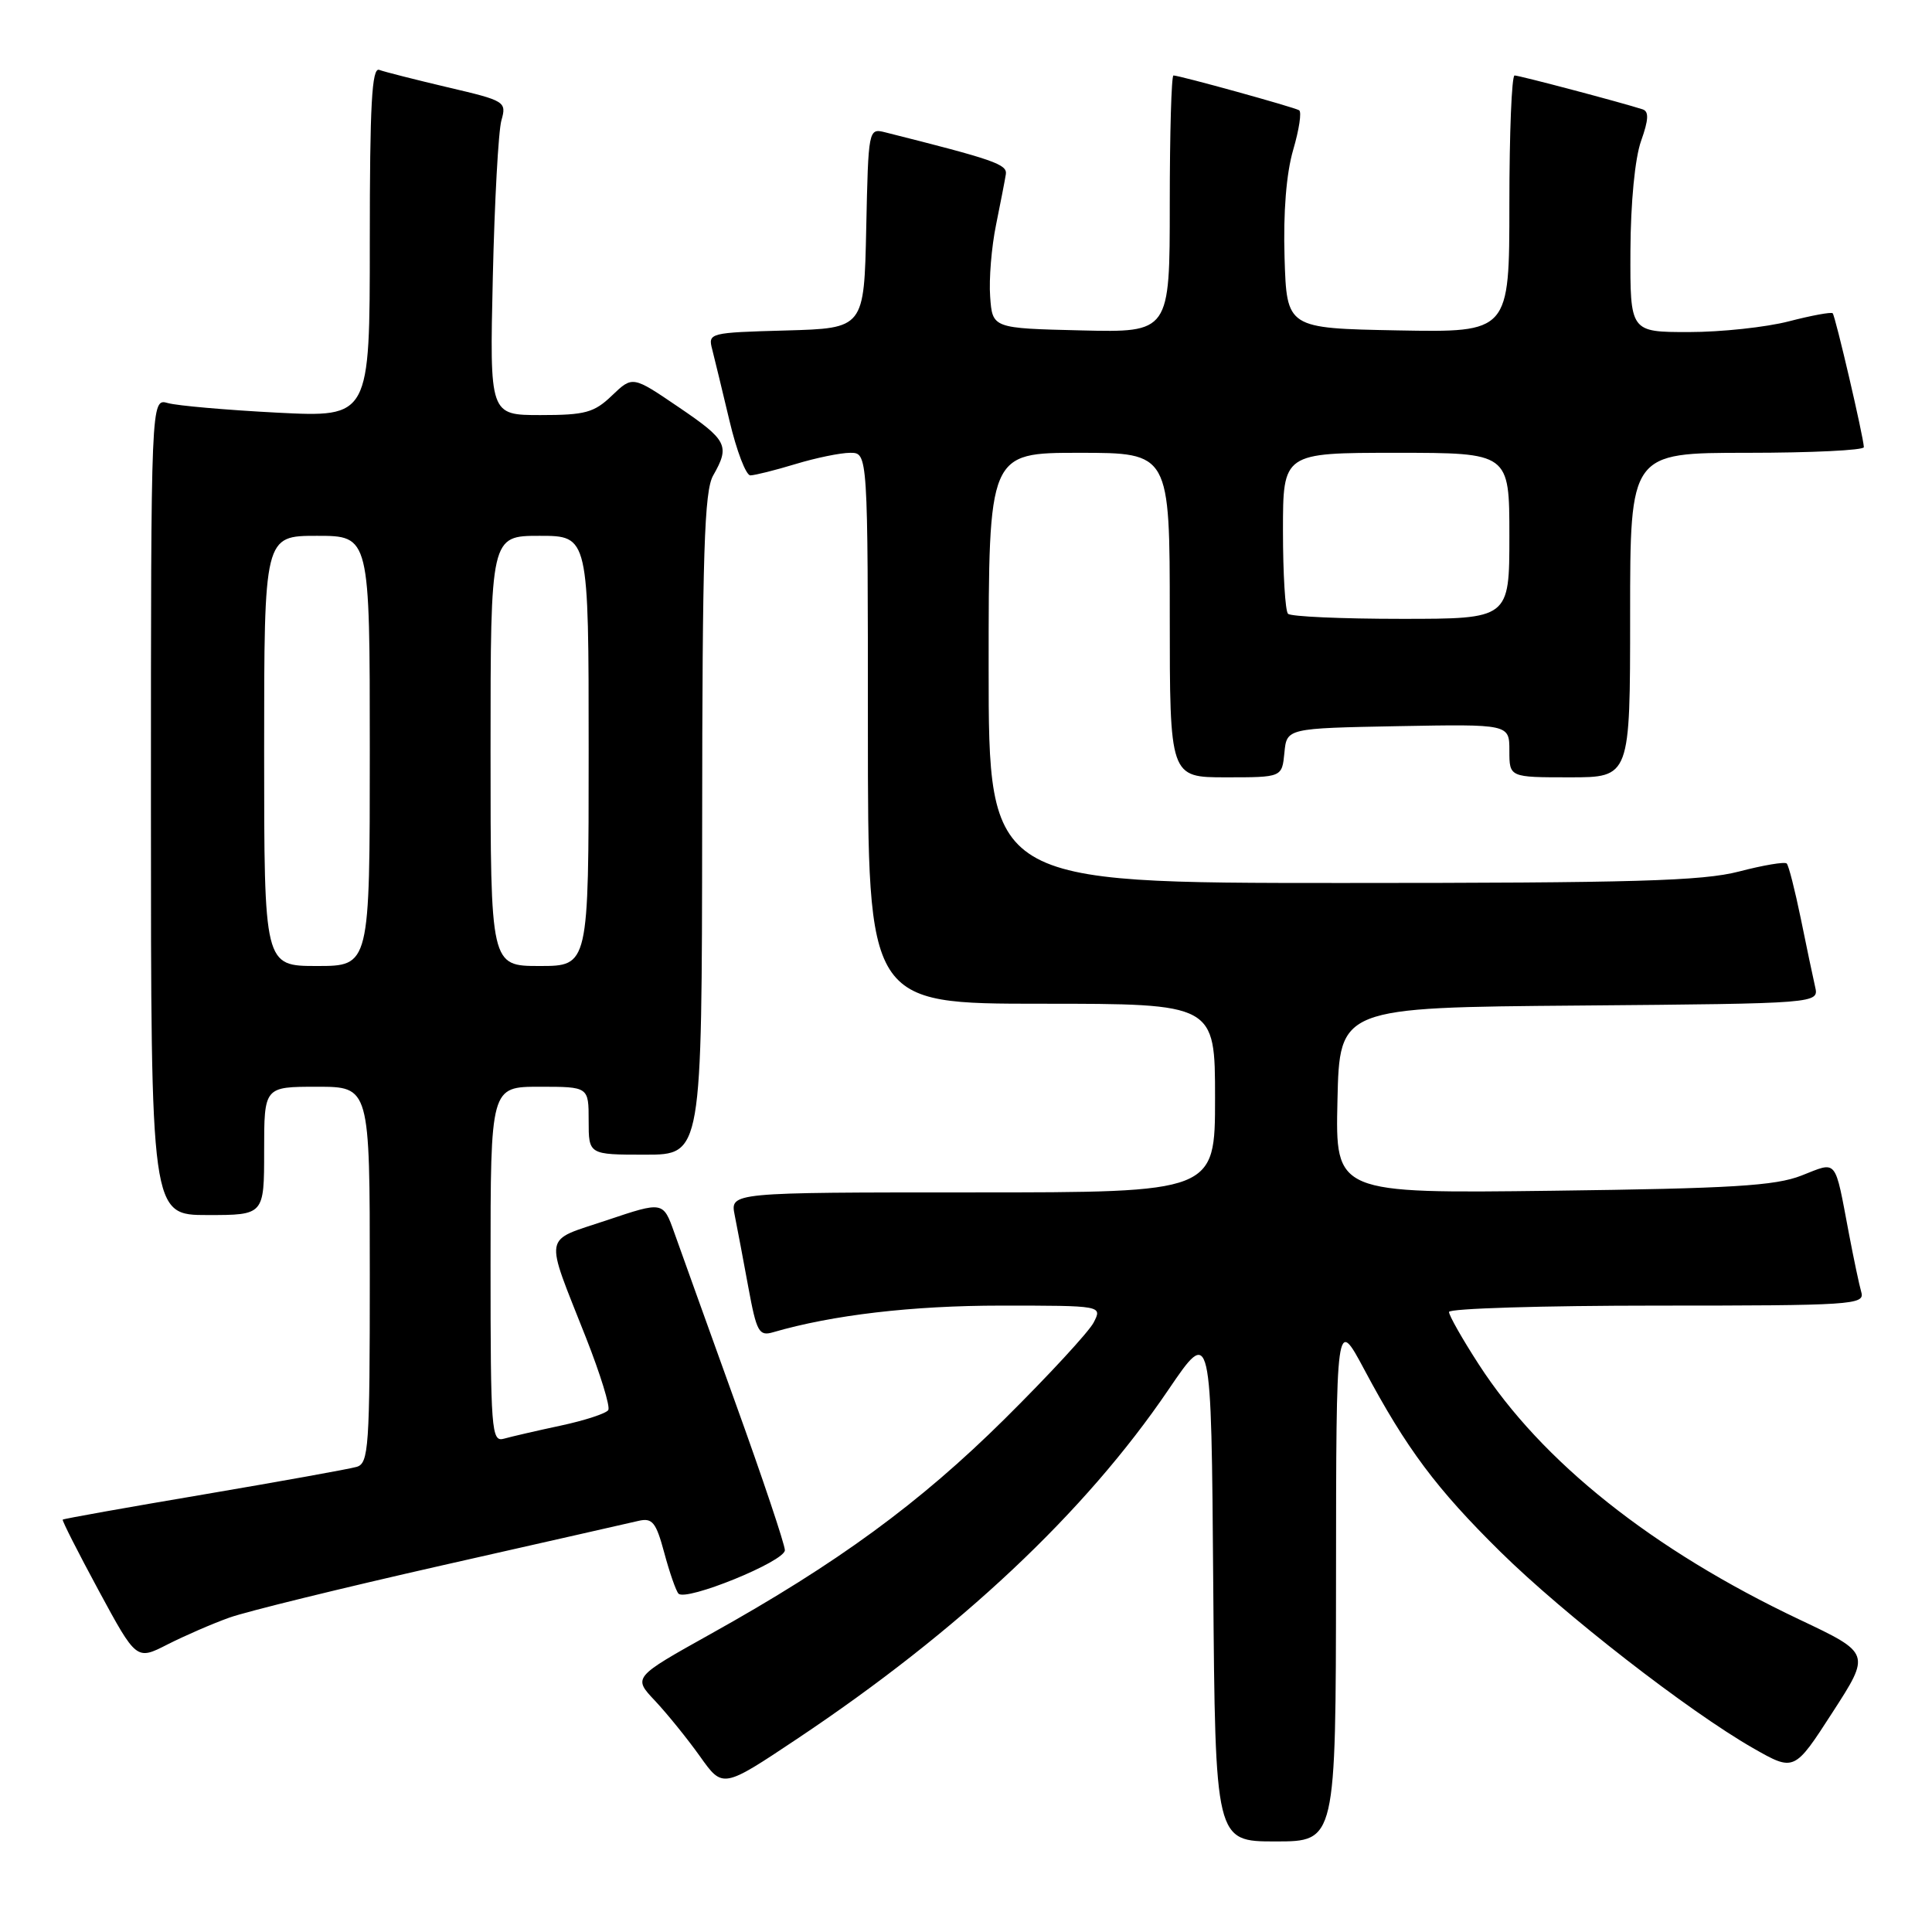 <?xml version="1.0" encoding="UTF-8" standalone="no"?>
<!DOCTYPE svg PUBLIC "-//W3C//DTD SVG 1.1//EN" "http://www.w3.org/Graphics/SVG/1.1/DTD/svg11.dtd" >
<svg xmlns="http://www.w3.org/2000/svg" xmlns:xlink="http://www.w3.org/1999/xlink" version="1.1" viewBox="0 0 256 256">
 <g >
 <path fill="currentColor"
d=" M 177.03 209.25 C 177.05 174.50 177.05 174.50 180.79 181.50 C 186.37 191.96 190.32 197.25 198.81 205.62 C 207.23 213.92 223.69 226.71 232.28 231.63 C 237.75 234.75 237.75 234.75 242.81 226.91 C 247.88 219.07 247.88 219.07 238.44 214.60 C 218.96 205.37 204.28 193.69 195.94 180.78 C 193.77 177.43 192.00 174.31 192.00 173.84 C 192.00 173.38 204.41 173.00 219.57 173.00 C 245.35 173.00 247.10 172.89 246.64 171.25 C 246.36 170.29 245.63 166.80 245.00 163.50 C 243.07 153.31 243.53 153.88 238.70 155.77 C 235.24 157.13 229.45 157.48 205.72 157.78 C 176.94 158.14 176.94 158.14 177.22 145.82 C 177.50 133.50 177.50 133.50 209.27 133.24 C 241.03 132.97 241.03 132.97 240.51 130.74 C 240.23 129.51 239.37 125.44 238.61 121.69 C 237.84 117.95 237.01 114.68 236.75 114.42 C 236.50 114.16 233.65 114.64 230.43 115.48 C 225.59 116.74 216.49 117.00 177.79 117.00 C 131.00 117.00 131.00 117.00 131.00 88.50 C 131.00 60.00 131.00 60.00 143.00 60.00 C 155.00 60.00 155.00 60.00 155.00 81.50 C 155.00 103.00 155.00 103.00 162.44 103.00 C 169.87 103.00 169.87 103.00 170.19 99.75 C 170.50 96.50 170.50 96.50 185.25 96.22 C 200.00 95.95 200.00 95.95 200.00 99.47 C 200.00 103.00 200.00 103.00 208.00 103.00 C 216.00 103.00 216.00 103.00 216.00 81.50 C 216.00 60.00 216.00 60.00 231.50 60.00 C 240.03 60.00 246.99 59.66 246.97 59.25 C 246.93 57.90 243.19 41.86 242.84 41.51 C 242.65 41.32 240.04 41.80 237.03 42.58 C 234.02 43.36 228.06 44.00 223.78 44.00 C 216.00 44.00 216.00 44.00 216.04 33.25 C 216.07 26.83 216.64 20.96 217.45 18.68 C 218.45 15.87 218.51 14.77 217.66 14.49 C 214.89 13.59 201.31 10.00 200.69 10.00 C 200.31 10.00 200.00 17.66 200.00 27.03 C 200.00 44.05 200.00 44.05 185.25 43.78 C 170.50 43.50 170.50 43.50 170.21 34.13 C 170.03 28.12 170.44 23.00 171.35 19.87 C 172.14 17.18 172.50 14.82 172.14 14.61 C 171.44 14.19 156.28 10.00 155.49 10.00 C 155.22 10.00 155.00 17.66 155.00 27.03 C 155.00 44.06 155.00 44.06 143.25 43.78 C 131.50 43.50 131.50 43.50 131.20 39.30 C 131.03 36.99 131.38 32.72 131.98 29.80 C 132.57 26.89 133.16 23.86 133.28 23.09 C 133.48 21.77 131.74 21.17 117.28 17.53 C 115.08 16.98 115.06 17.10 114.78 30.24 C 114.50 43.50 114.50 43.50 104.14 43.79 C 94.00 44.07 93.80 44.12 94.37 46.29 C 94.68 47.50 95.71 51.76 96.66 55.75 C 97.60 59.74 98.85 63.00 99.43 62.99 C 100.02 62.98 102.71 62.31 105.41 61.49 C 108.11 60.67 111.37 60.00 112.66 60.00 C 115.00 60.00 115.00 60.00 115.00 96.50 C 115.00 133.00 115.00 133.00 138.00 133.00 C 161.00 133.00 161.00 133.00 161.00 145.50 C 161.00 158.00 161.00 158.00 128.88 158.00 C 96.75 158.00 96.75 158.00 97.35 161.01 C 97.68 162.67 98.50 166.97 99.16 170.58 C 100.25 176.49 100.57 177.08 102.44 176.53 C 110.30 174.24 120.87 173.00 132.62 173.00 C 146.07 173.00 146.07 173.00 144.91 175.25 C 144.26 176.49 138.96 182.23 133.12 188.02 C 121.85 199.18 110.98 207.14 94.18 216.50 C 83.86 222.26 83.86 222.26 86.81 225.38 C 88.42 227.10 91.10 230.41 92.76 232.74 C 95.77 236.98 95.77 236.98 105.63 230.40 C 127.16 216.03 143.79 200.40 154.82 184.15 C 160.50 175.79 160.50 175.79 160.76 209.90 C 161.03 244.00 161.03 244.00 169.01 244.00 C 177.00 244.00 177.00 244.00 177.03 209.25 Z  M 30.40 214.34 C 32.66 213.53 45.30 210.43 58.50 207.44 C 71.70 204.46 83.46 201.79 84.62 201.52 C 86.44 201.10 86.93 201.70 88.02 205.76 C 88.72 208.37 89.57 210.80 89.90 211.16 C 90.89 212.23 104.00 206.90 104.00 205.41 C 104.00 204.67 101.04 195.83 97.41 185.78 C 93.79 175.72 90.16 165.63 89.35 163.34 C 87.87 159.18 87.87 159.18 80.40 161.69 C 71.84 164.57 72.09 163.15 77.65 177.26 C 79.55 182.08 80.88 186.39 80.60 186.84 C 80.32 187.29 77.48 188.22 74.30 188.90 C 71.11 189.58 67.71 190.37 66.75 190.64 C 65.12 191.10 65.00 189.53 65.00 167.57 C 65.00 144.00 65.00 144.00 71.50 144.00 C 78.00 144.00 78.00 144.00 78.00 148.50 C 78.00 153.00 78.00 153.00 85.50 153.00 C 93.00 153.00 93.00 153.00 93.04 109.25 C 93.06 73.21 93.32 65.06 94.50 63.00 C 96.75 59.06 96.38 58.33 89.91 53.94 C 83.82 49.80 83.82 49.80 81.10 52.40 C 78.73 54.68 77.55 55.00 71.63 55.00 C 64.88 55.00 64.88 55.00 65.30 36.75 C 65.53 26.71 66.04 17.35 66.44 15.95 C 67.14 13.47 66.95 13.35 59.33 11.57 C 55.02 10.55 50.94 9.52 50.25 9.26 C 49.27 8.89 49.00 13.85 49.00 32.04 C 49.00 55.30 49.00 55.30 36.75 54.68 C 30.01 54.33 23.49 53.76 22.25 53.41 C 20.00 52.77 20.00 52.77 20.00 106.88 C 20.00 161.00 20.00 161.00 27.50 161.00 C 35.00 161.00 35.00 161.00 35.00 152.50 C 35.00 144.00 35.00 144.00 42.00 144.00 C 49.00 144.00 49.00 144.00 49.00 168.93 C 49.00 191.82 48.86 193.91 47.25 194.37 C 46.29 194.65 37.18 196.29 27.01 198.02 C 16.84 199.74 8.42 201.24 8.31 201.36 C 8.20 201.47 10.35 205.71 13.09 210.78 C 18.08 220.00 18.08 220.00 22.19 217.90 C 24.46 216.75 28.15 215.14 30.40 214.34 Z  M 170.67 81.33 C 170.30 80.97 170.00 76.02 170.00 70.33 C 170.00 60.00 170.00 60.00 185.00 60.00 C 200.00 60.00 200.00 60.00 200.00 71.00 C 200.00 82.00 200.00 82.00 185.67 82.00 C 177.78 82.00 171.03 81.70 170.67 81.33 Z  M 35.00 99.50 C 35.00 71.00 35.00 71.00 42.00 71.00 C 49.00 71.00 49.00 71.00 49.00 99.50 C 49.00 128.00 49.00 128.00 42.00 128.00 C 35.00 128.00 35.00 128.00 35.00 99.50 Z  M 65.00 99.50 C 65.00 71.00 65.00 71.00 71.50 71.00 C 78.00 71.00 78.00 71.00 78.00 99.50 C 78.00 128.00 78.00 128.00 71.50 128.00 C 65.00 128.00 65.00 128.00 65.00 99.50 Z "/>
</g>
</svg>